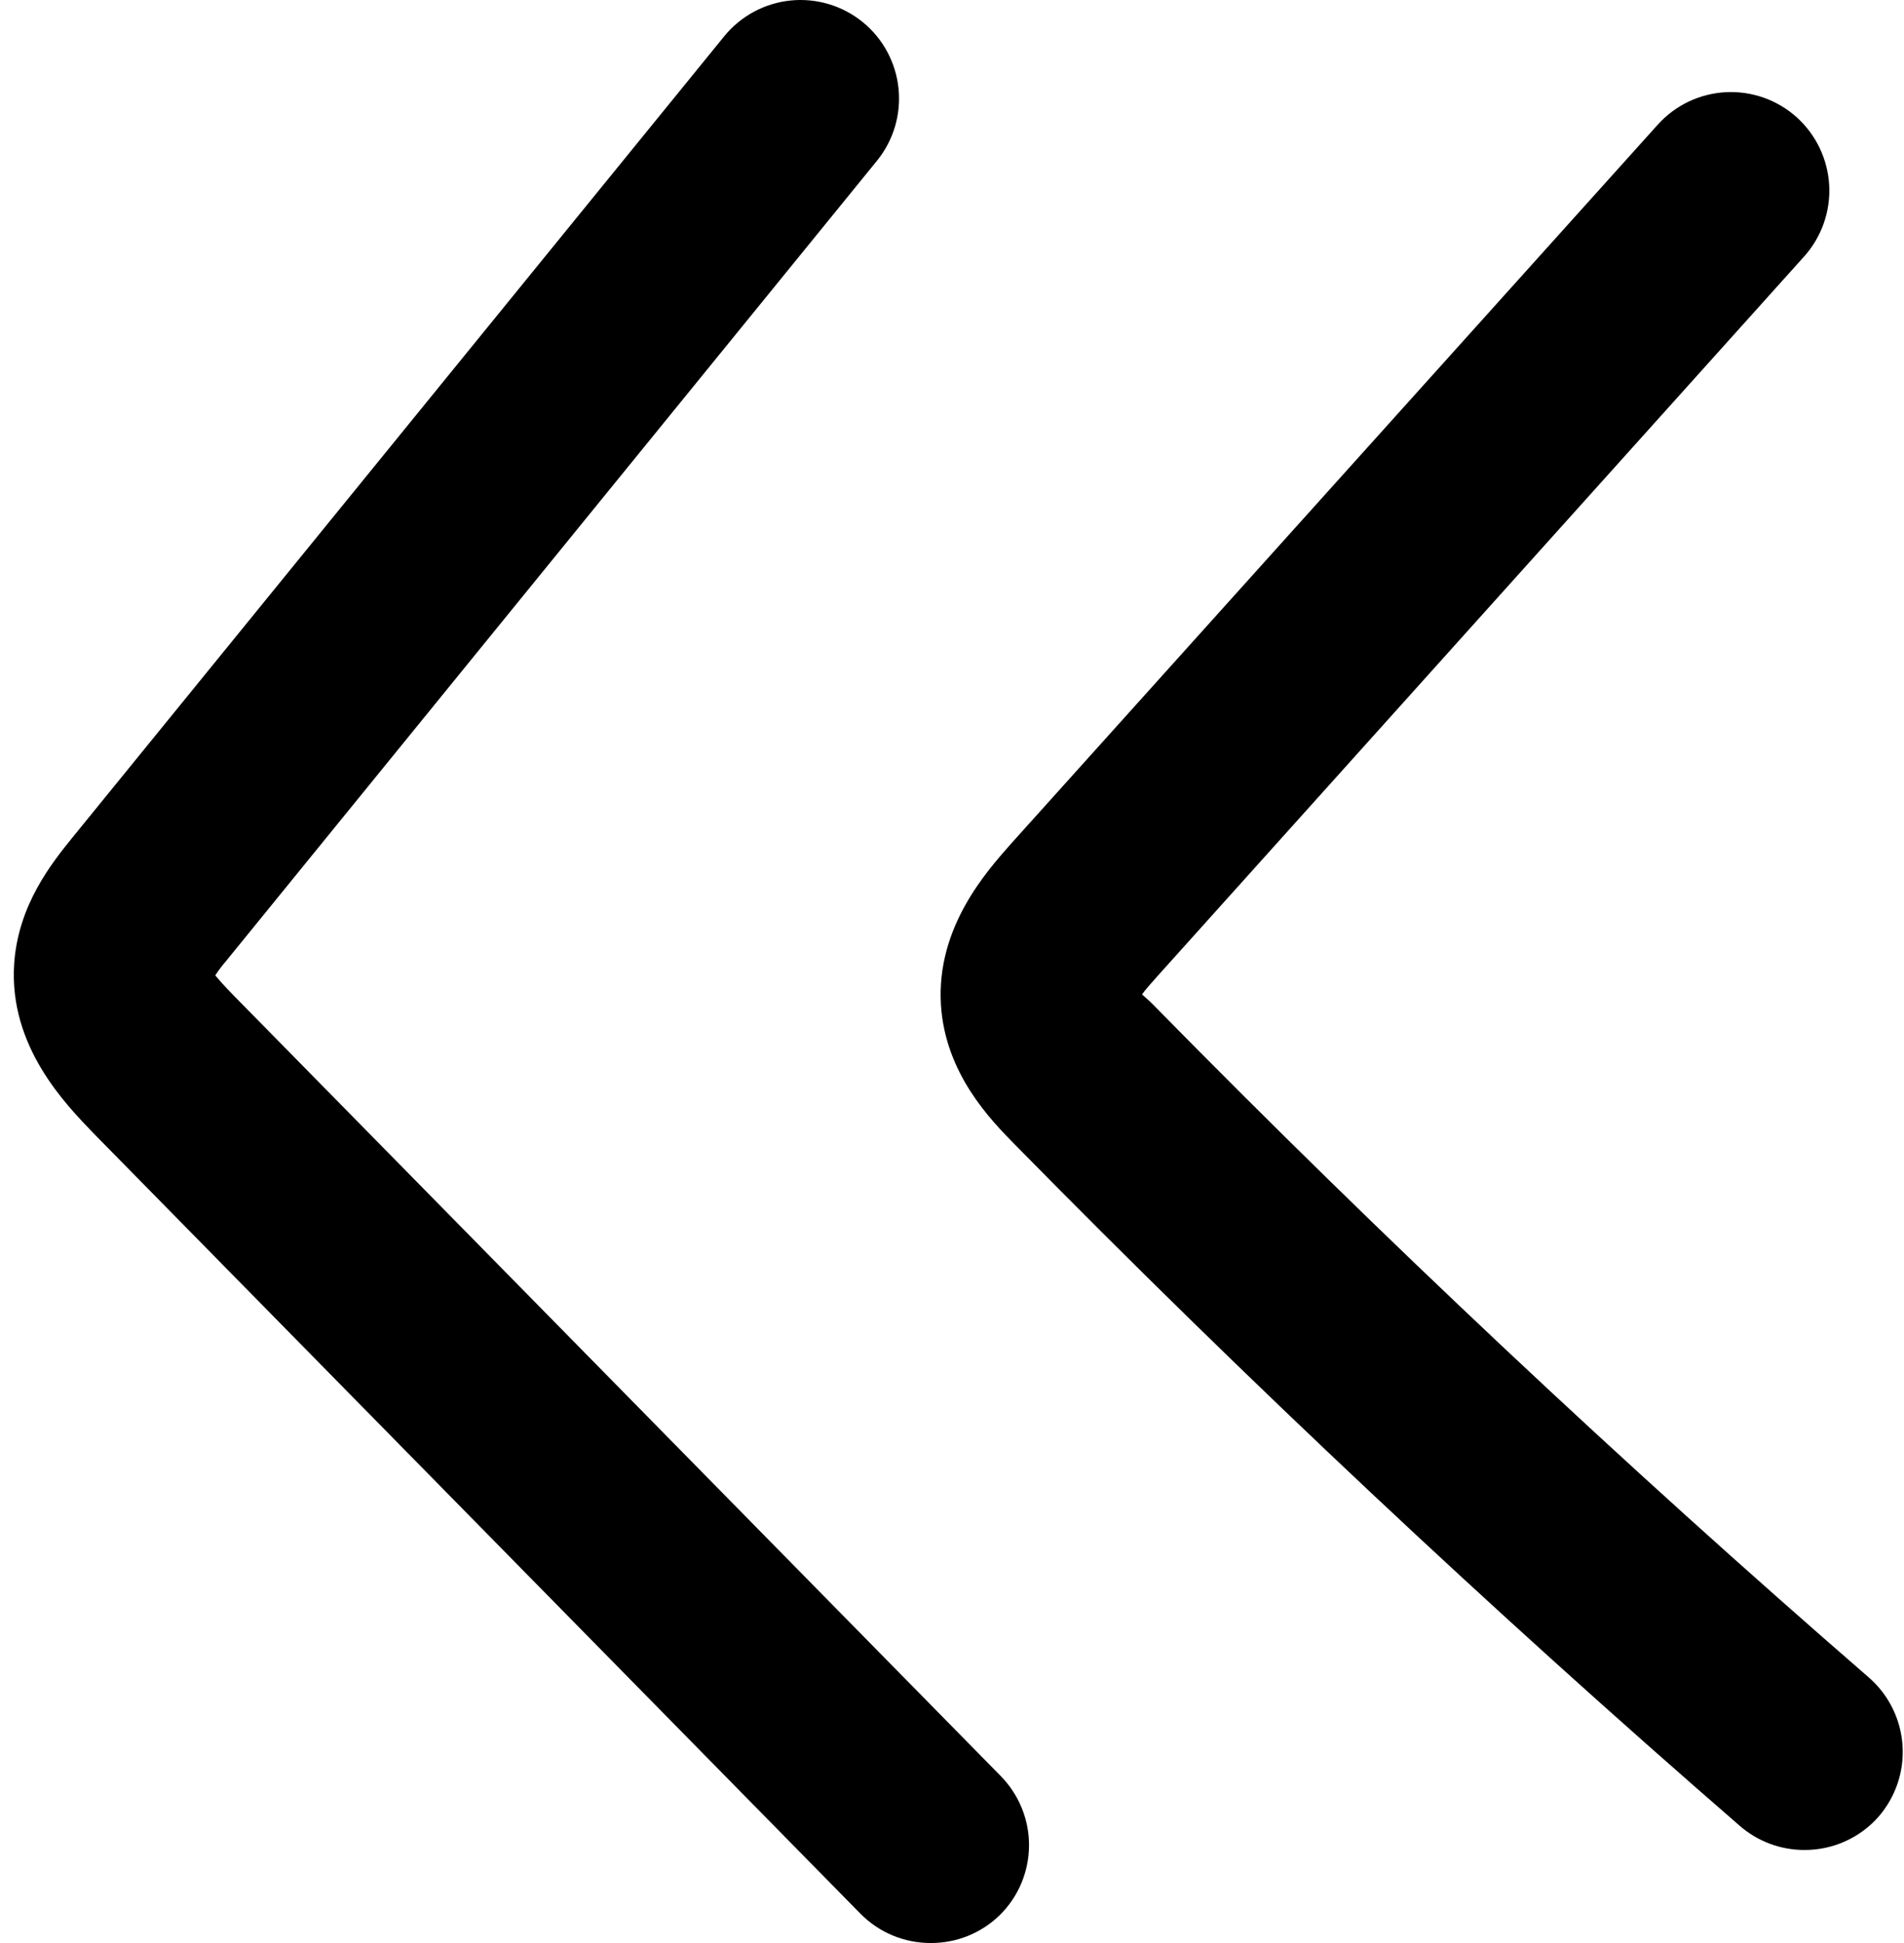 <svg width="49" height="50" viewBox="0 0 49 50" fill="none" xmlns="http://www.w3.org/2000/svg">
<g id="chevrons-left">
<path id="Vector" d="M46.432 47.606C45.823 47.606 45.234 47.385 44.774 46.985C38.35 41.411 32.074 35.515 26.12 29.455C25.493 28.817 24.325 27.63 24.215 25.853C24.095 23.854 25.394 22.423 26.018 21.713L42.662 3.209C42.885 2.961 43.154 2.76 43.454 2.616C43.754 2.473 44.08 2.39 44.412 2.372C44.745 2.355 45.077 2.403 45.391 2.514C45.705 2.625 45.993 2.797 46.241 3.02C46.739 3.47 47.039 4.1 47.075 4.771C47.11 5.443 46.878 6.101 46.429 6.601L29.785 25.122C29.613 25.315 29.48 25.465 29.39 25.589C29.51 25.691 29.625 25.798 29.733 25.911C35.594 31.876 41.771 37.683 48.095 43.167C48.602 43.608 48.914 44.233 48.961 44.904C49.009 45.574 48.788 46.237 48.349 46.745C48.11 47.018 47.815 47.236 47.484 47.384C47.154 47.533 46.795 47.608 46.432 47.606Z" fill="black"/>
<path id="Vector_2" d="M23.946 50C23.61 50 23.277 49.933 22.967 49.803C22.657 49.673 22.376 49.482 22.14 49.242L2.393 29.149C1.708 28.432 0.227 26.944 0.364 24.81C0.464 23.284 1.338 22.204 1.862 21.555L18.637 0.935C19.061 0.413 19.675 0.082 20.343 0.013C21.012 -0.055 21.68 0.144 22.202 0.568C22.723 0.992 23.055 1.607 23.124 2.277C23.193 2.946 22.993 3.616 22.568 4.138L5.797 24.756C5.735 24.828 5.629 24.961 5.54 25.099C5.636 25.215 5.78 25.38 6.006 25.61L25.753 45.702C25.986 45.939 26.171 46.22 26.296 46.528C26.422 46.837 26.485 47.167 26.482 47.5C26.48 47.833 26.411 48.162 26.282 48.469C26.152 48.775 25.963 49.053 25.725 49.286C25.249 49.749 24.61 50.005 23.946 50Z" fill="black"/>
</g>
</svg>
